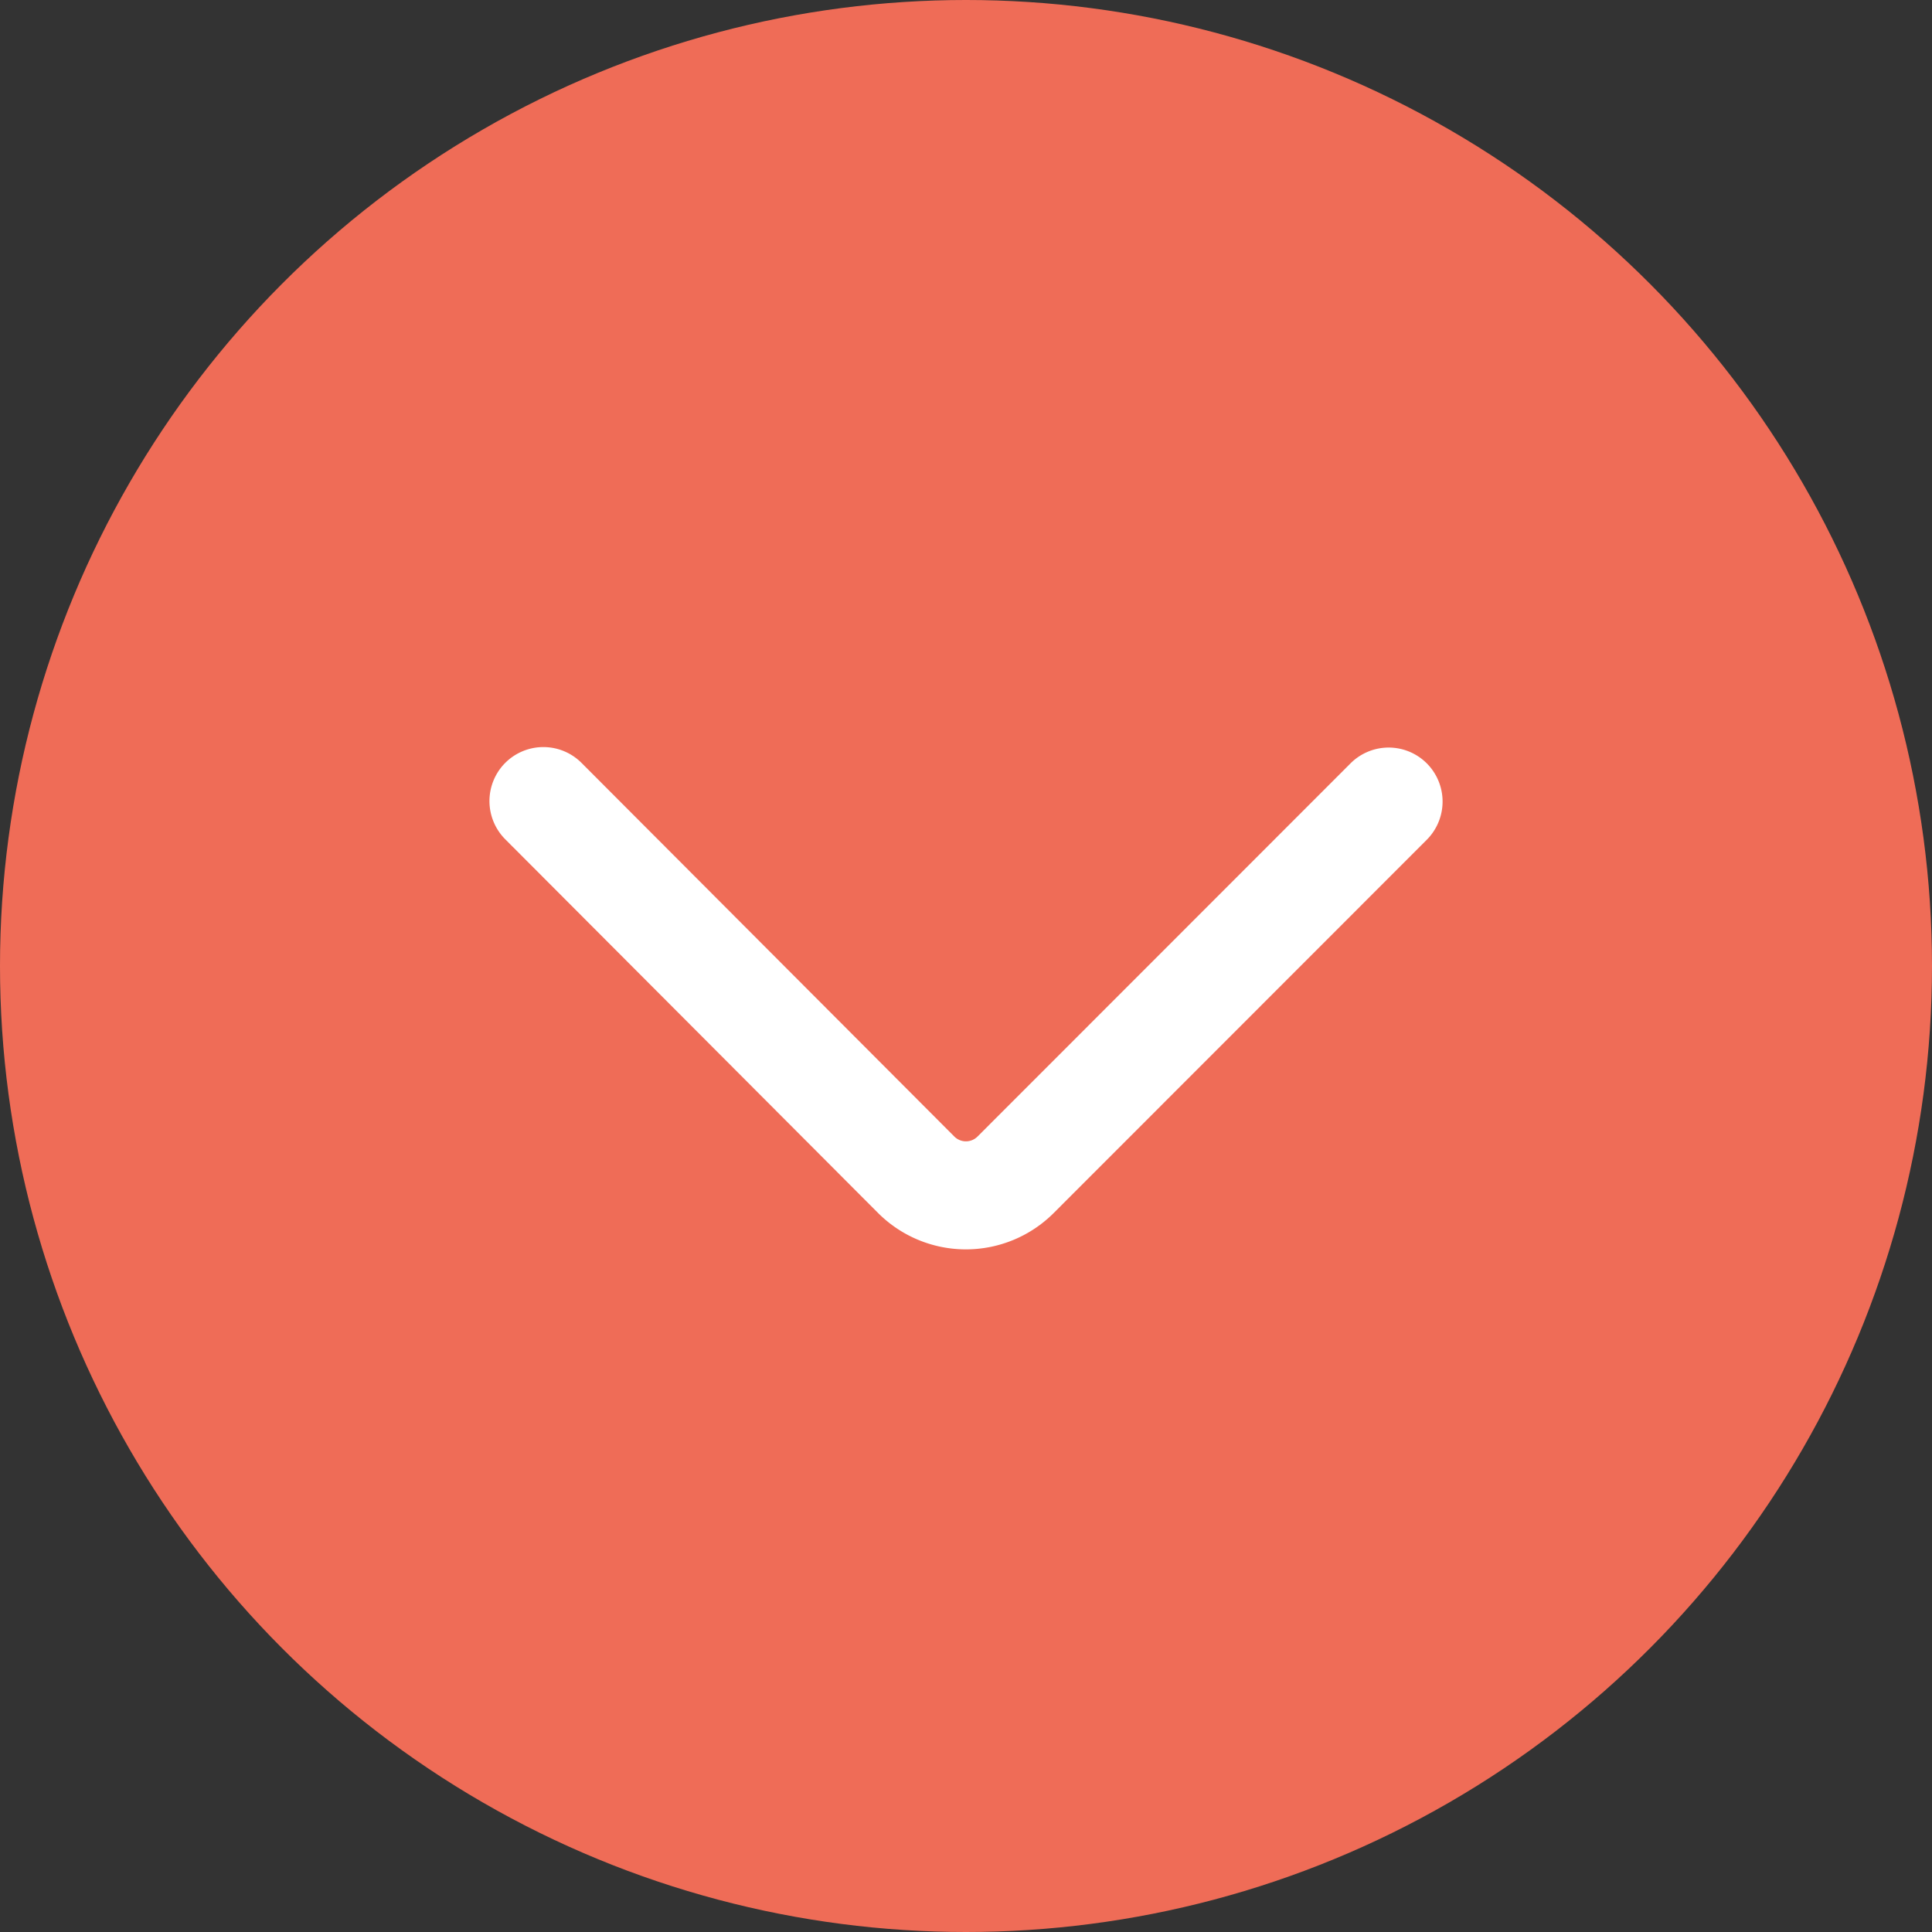 <svg xmlns="http://www.w3.org/2000/svg" width="30" height="30" fill="none"><rect width="100%" height="100%" fill="#333333" stroke="none"/><circle cx="15" cy="15" r="15" fill="#EF6C57"/><path fill="#fff" stroke="#fff" stroke-width=".8" d="M21.253 12.137a.437.437 0 0 1 .62 0 .44.44 0 0 1-.001.62l-5.791 5.794a1.529 1.529 0 0 1-2.165 0l-5.788-5.802a.44.44 0 0 1 0-.62.437.437 0 0 1 .619 0l5.788 5.801a.655.655 0 0 0 .928 0l5.79-5.793z"/></svg>